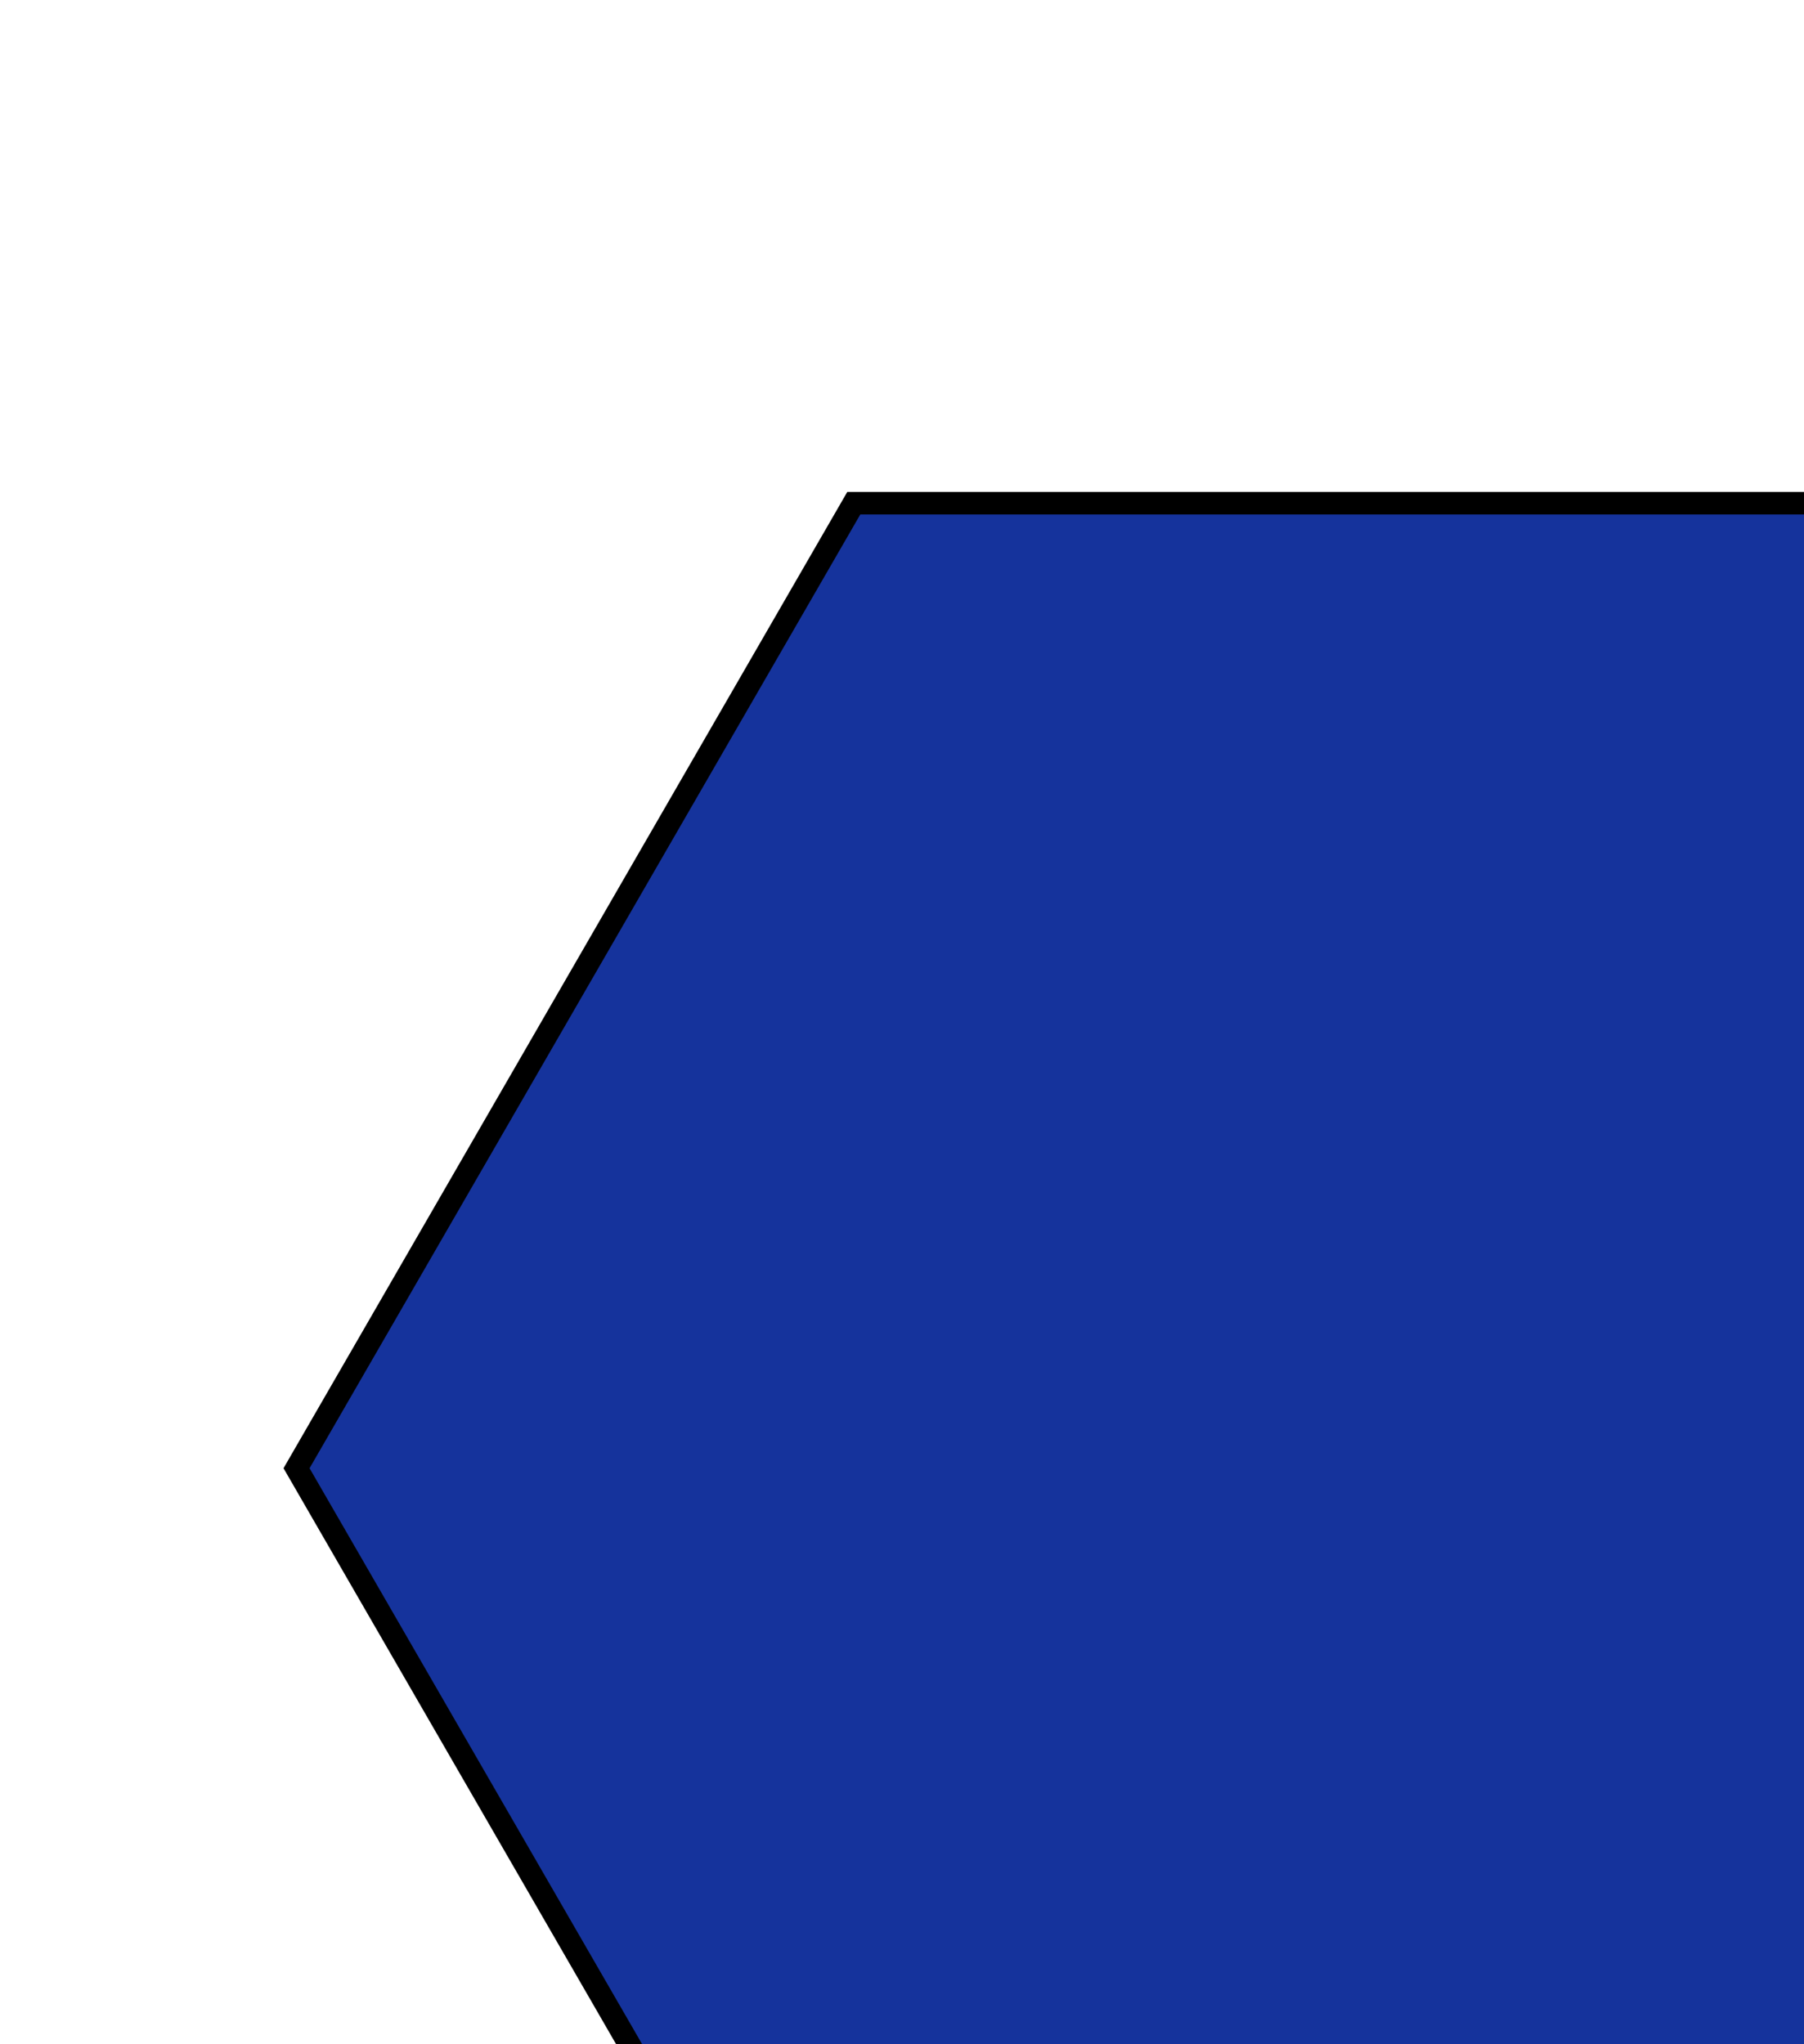 <svg width="240" height="272" viewBox="0 0 240 272" fill="none" xmlns="http://www.w3.org/2000/svg">
<path d="M261.853 323.762L113.585 323.762L39.451 195.358L113.585 66.955L261.853 66.955L335.987 195.358L261.853 323.762Z" fill="#15339C" stroke="black" stroke-width="3"/>
</svg>
